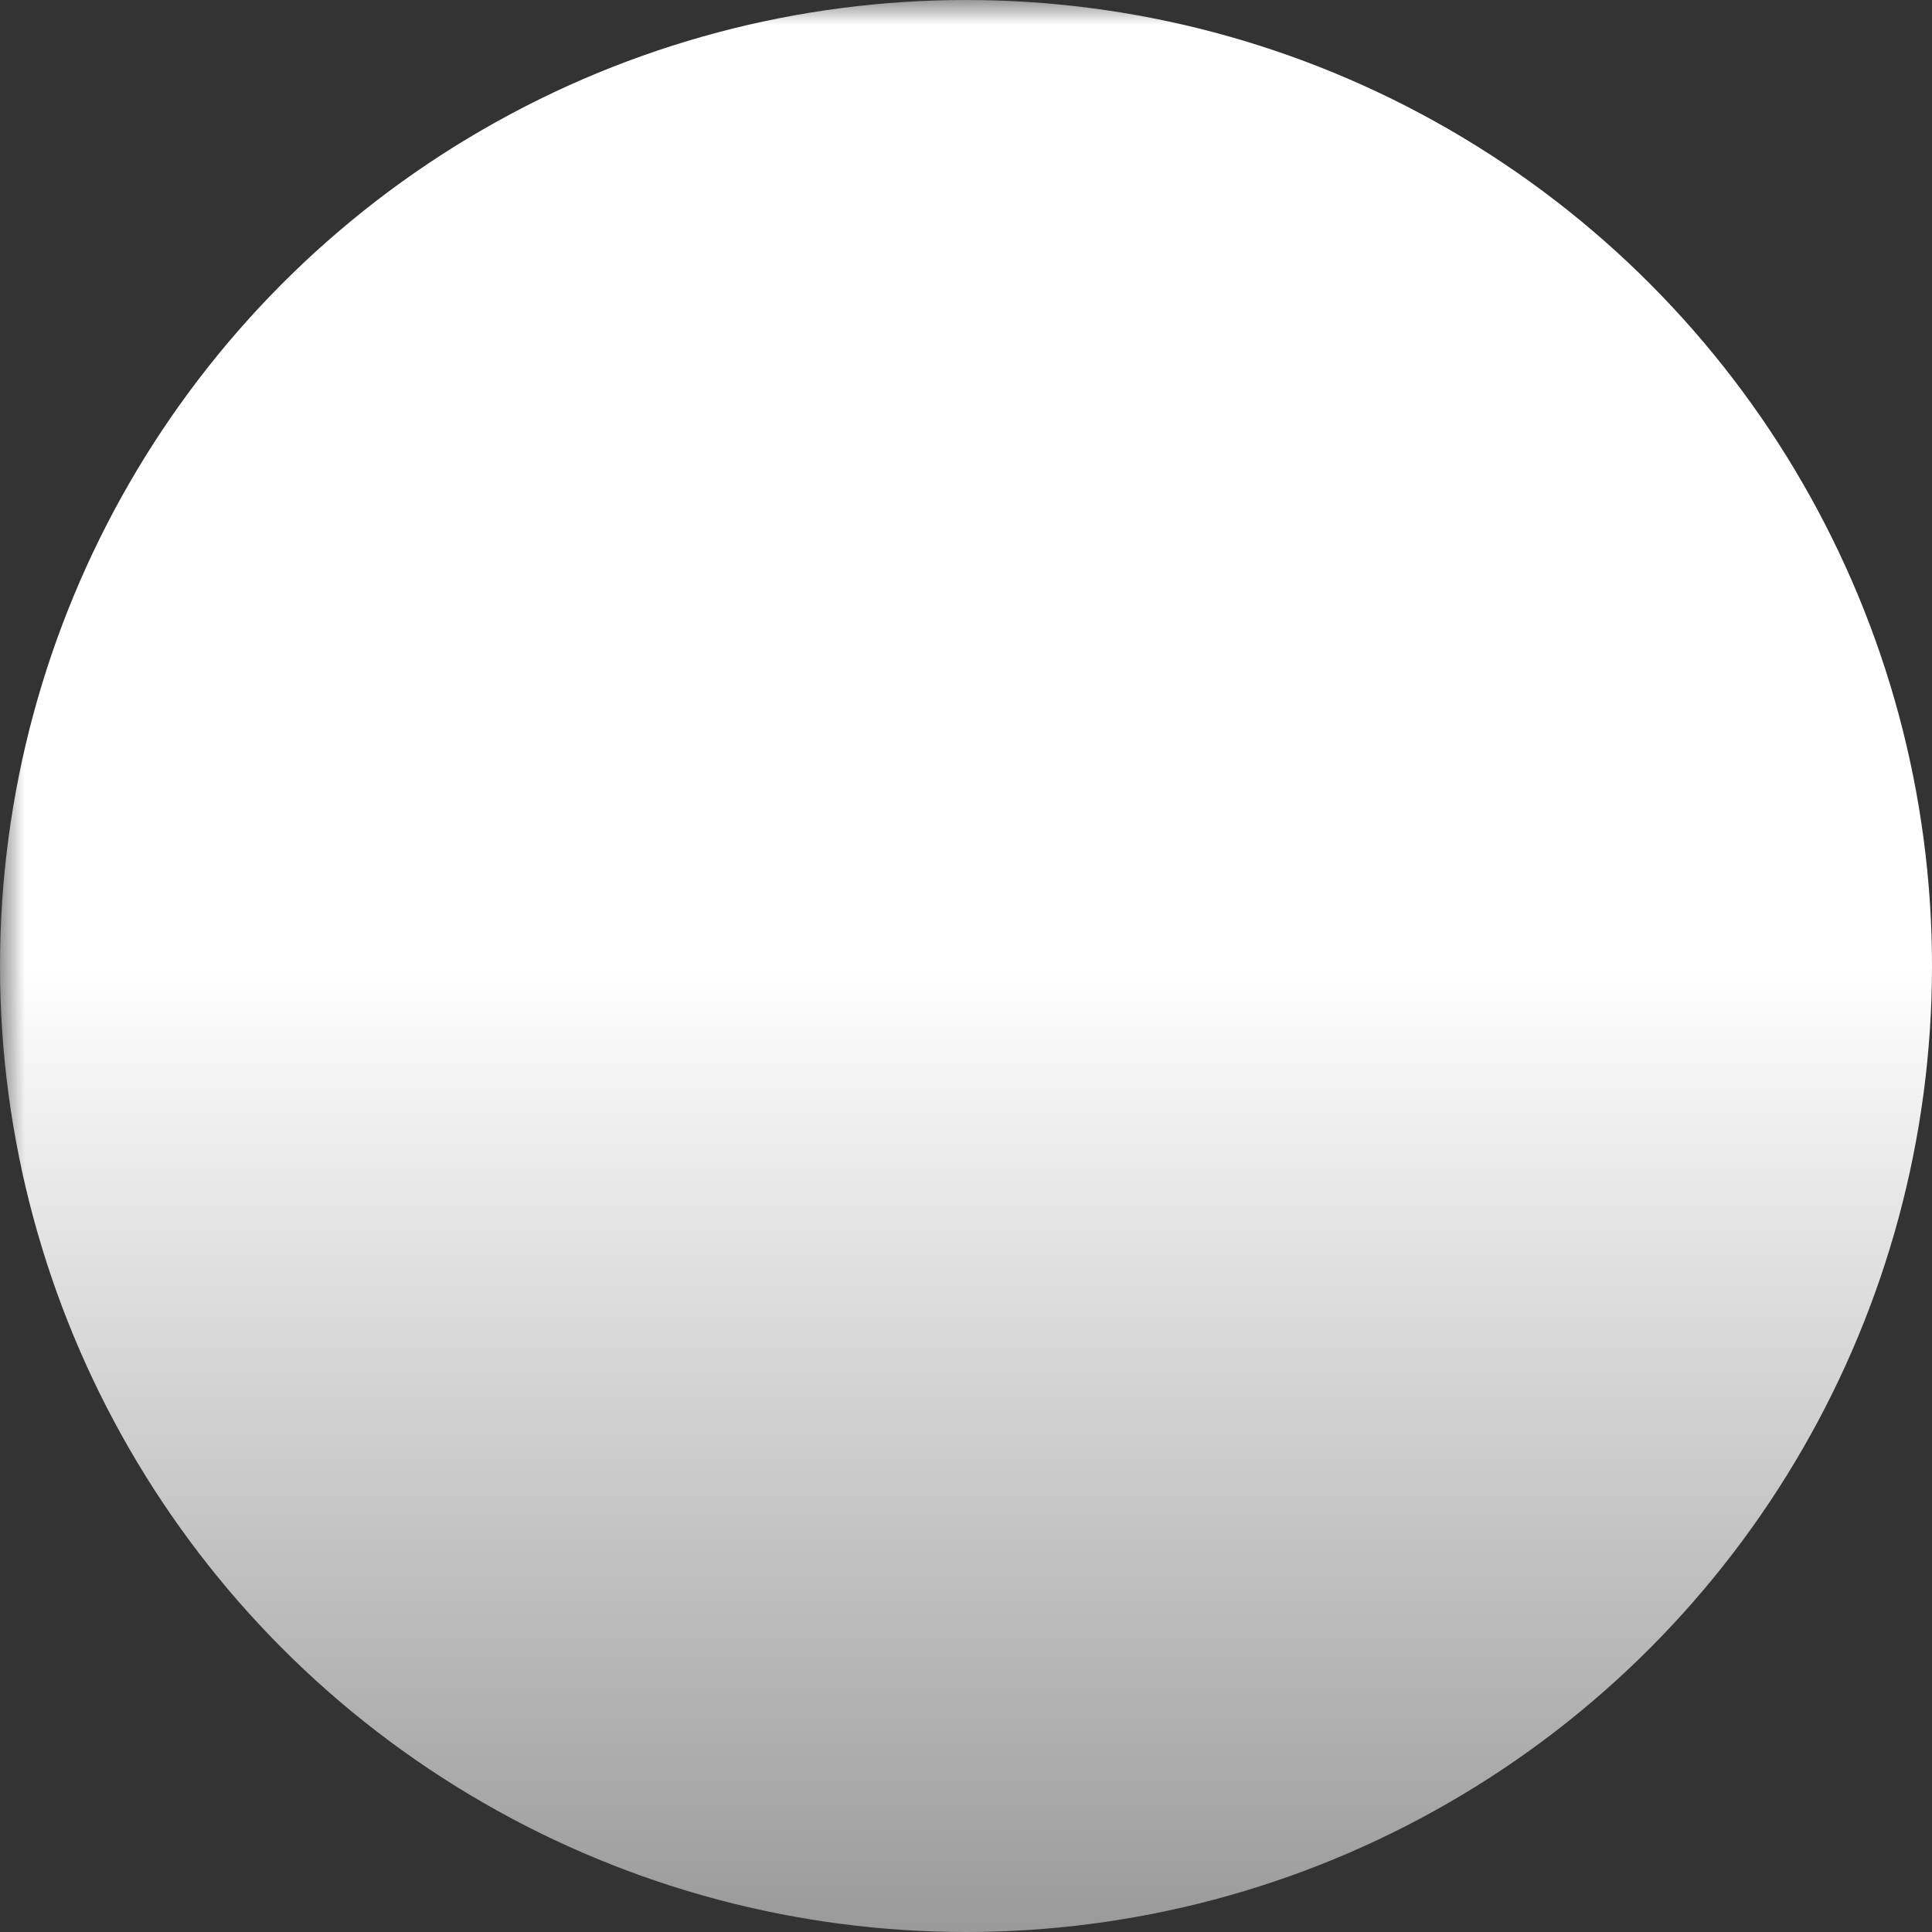 <svg height="40" width="40" xmlns="http://www.w3.org/2000/svg"><rect width="100%" height="100%" fill="#333333" stroke="none"/><mask id="m"><rect width="100%" height="100%" fill="white"/><path d="M0 10Q15 12 21-1M0 23Q25 23 25 0M2 30Q32 42 40 10M0 12Q21 19 19 40M4 6Q38 4 32 38M26 40Q21 15 38 9" fill="none" stroke-width="1.5px" stroke="black"/><path d="M15.5 5a2 1.5-20 1 0 0.1 0zM23.5 7a2.5 2.5 0 1 0 0.1 0zM29.3 12.5a2.3 2.3 0 1 0 0.1 0zM13.5 18a2.5 2.5 0 1 0 0.1 0zM32.8 23.5a2.2 2.2 0 1 0 0.1 0zM24.9 29.7a2 2 0 1 0 0.1 0zM19 31a2 2 0 1 0 0.1 0z" fill="black"/></mask><linearGradient id="g" x1="0" y1="100%" x2="0" y2="0"><stop offset="0" stop-color="#999999"/><stop offset="50%" stop-color="white"/></linearGradient><circle cx="20" cy="20" r="20" mask="url(#m)" fill="url(#g)"/></svg>